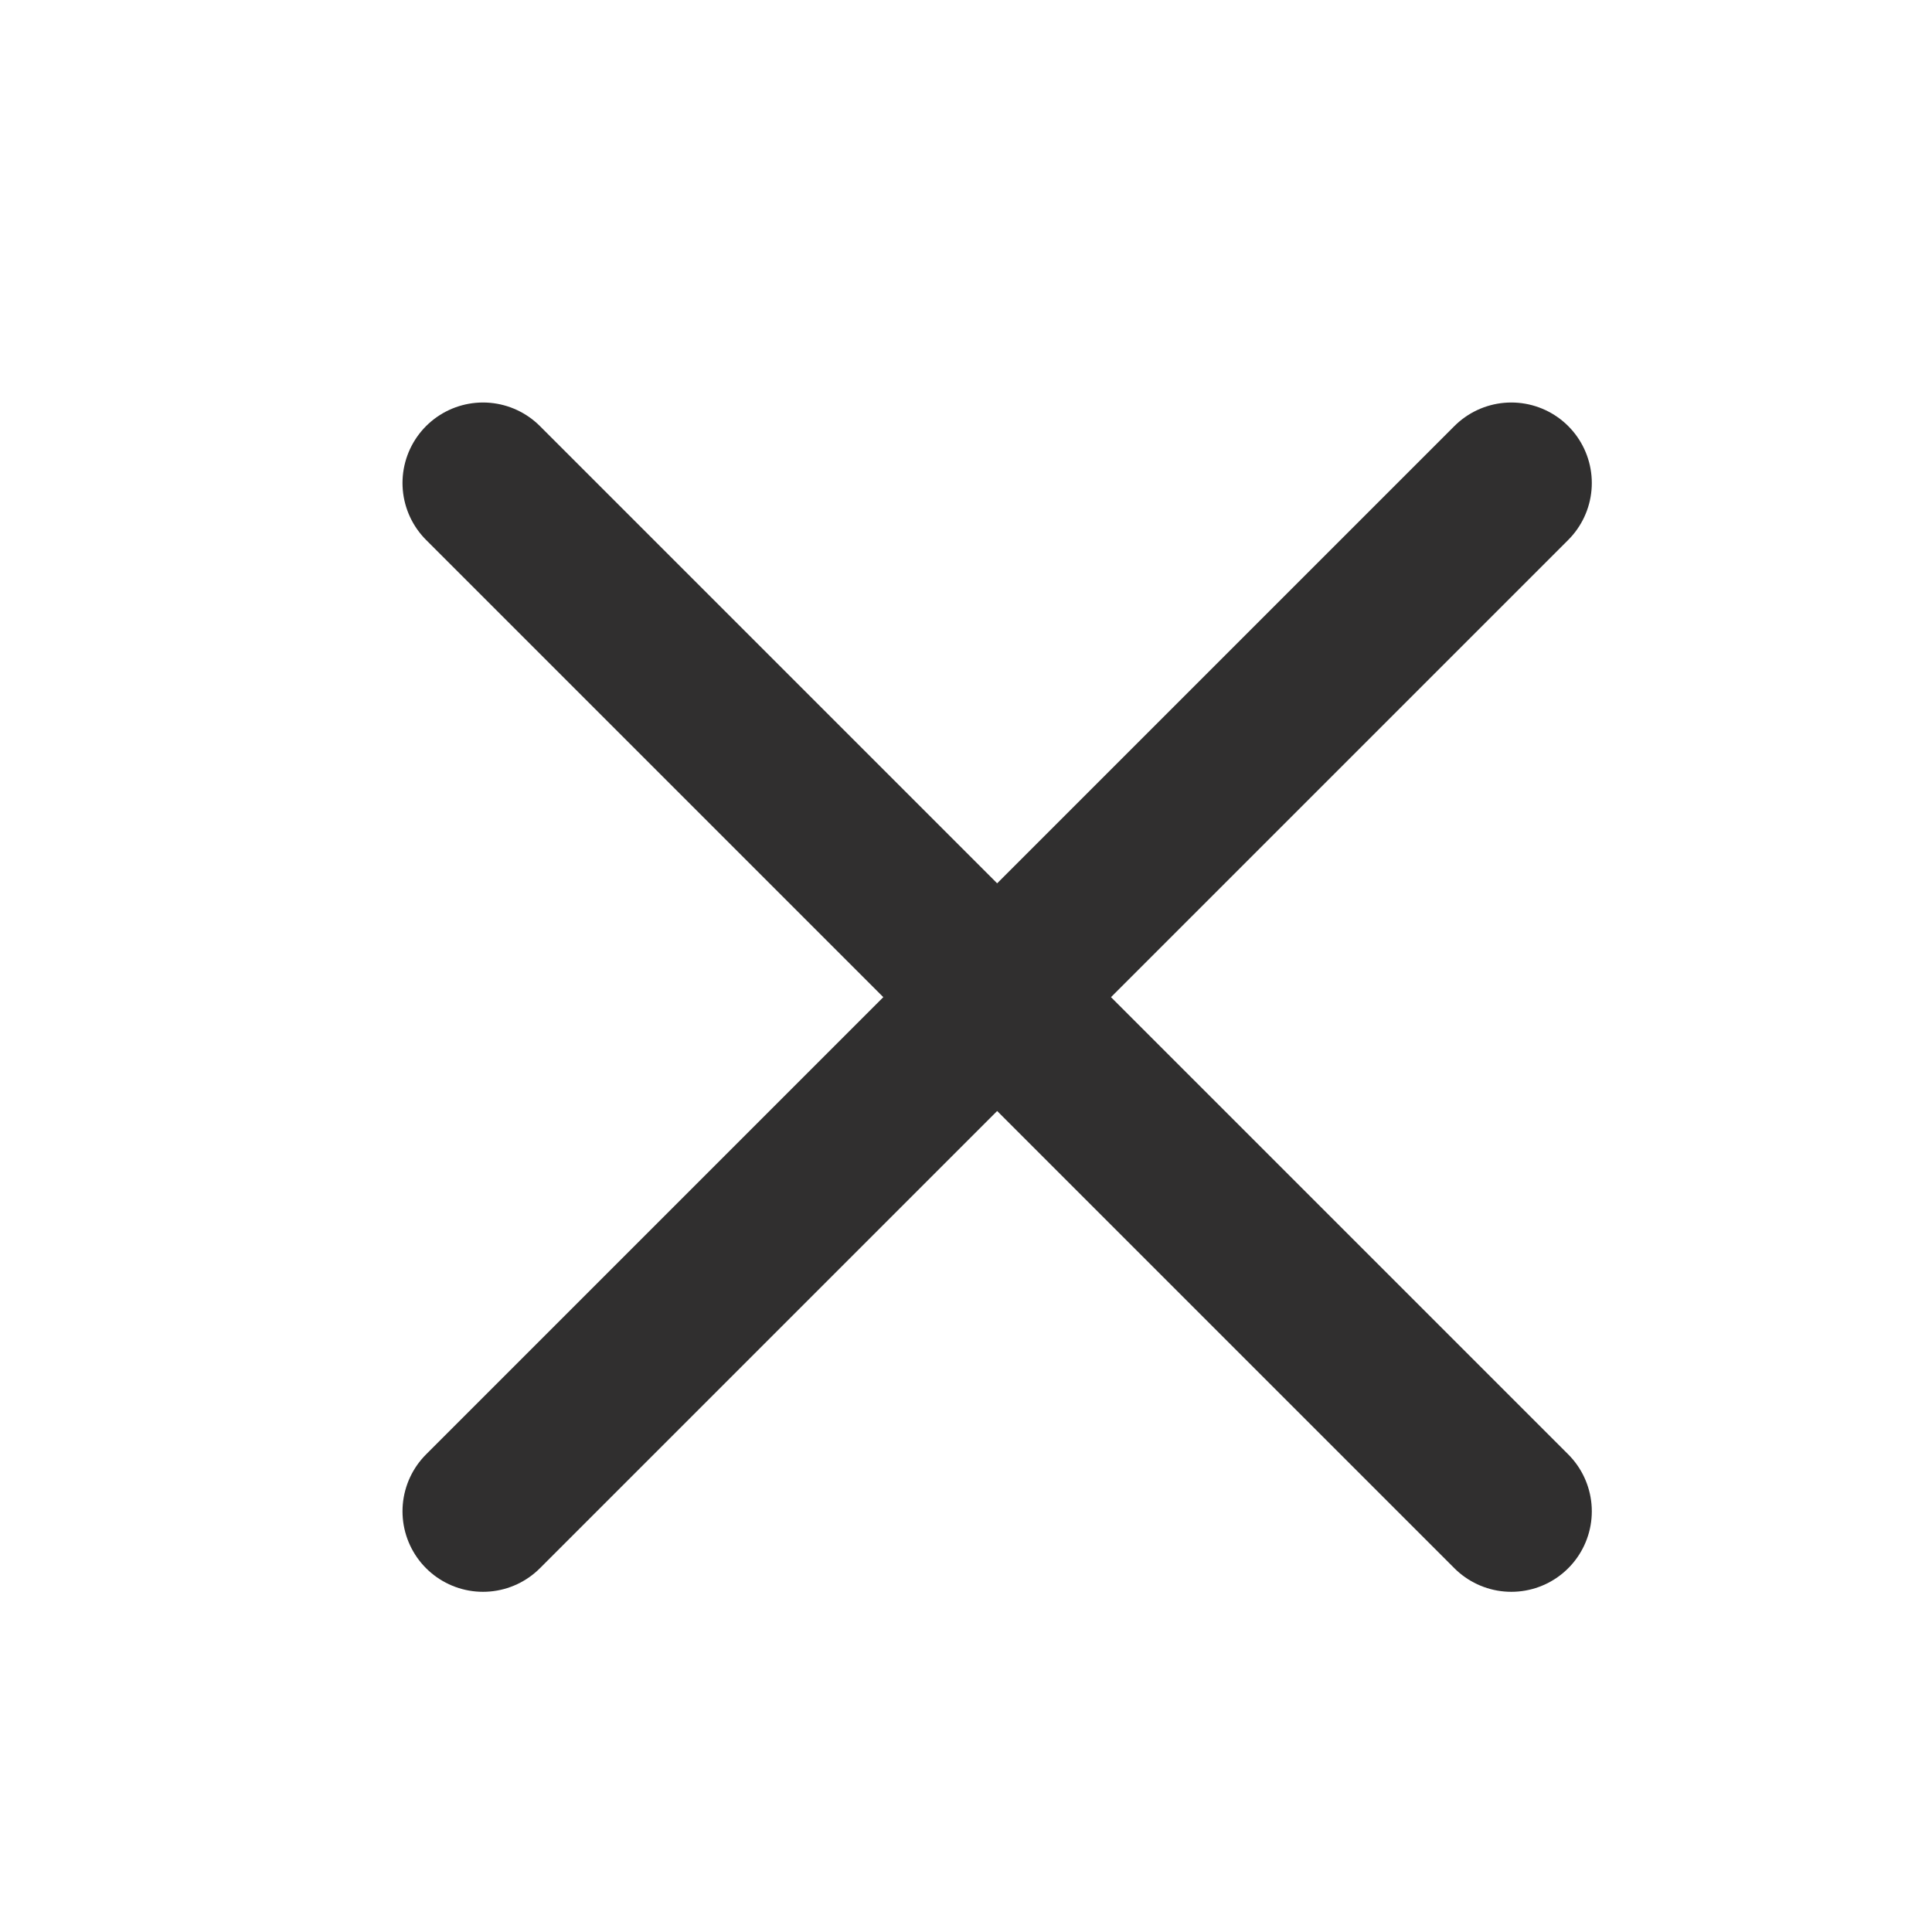 <svg width="24" height="24" viewBox="0 0 24 24" fill="none" xmlns="http://www.w3.org/2000/svg">
<path d="M6 6L12.387 12.387M12.387 12.387L18.774 18.774M12.387 12.387L6 18.774M12.387 12.387L18.774 6" stroke="#302f2f" stroke-width="2" stroke-linecap="round" stroke-linejoin="round"/>
</svg>
